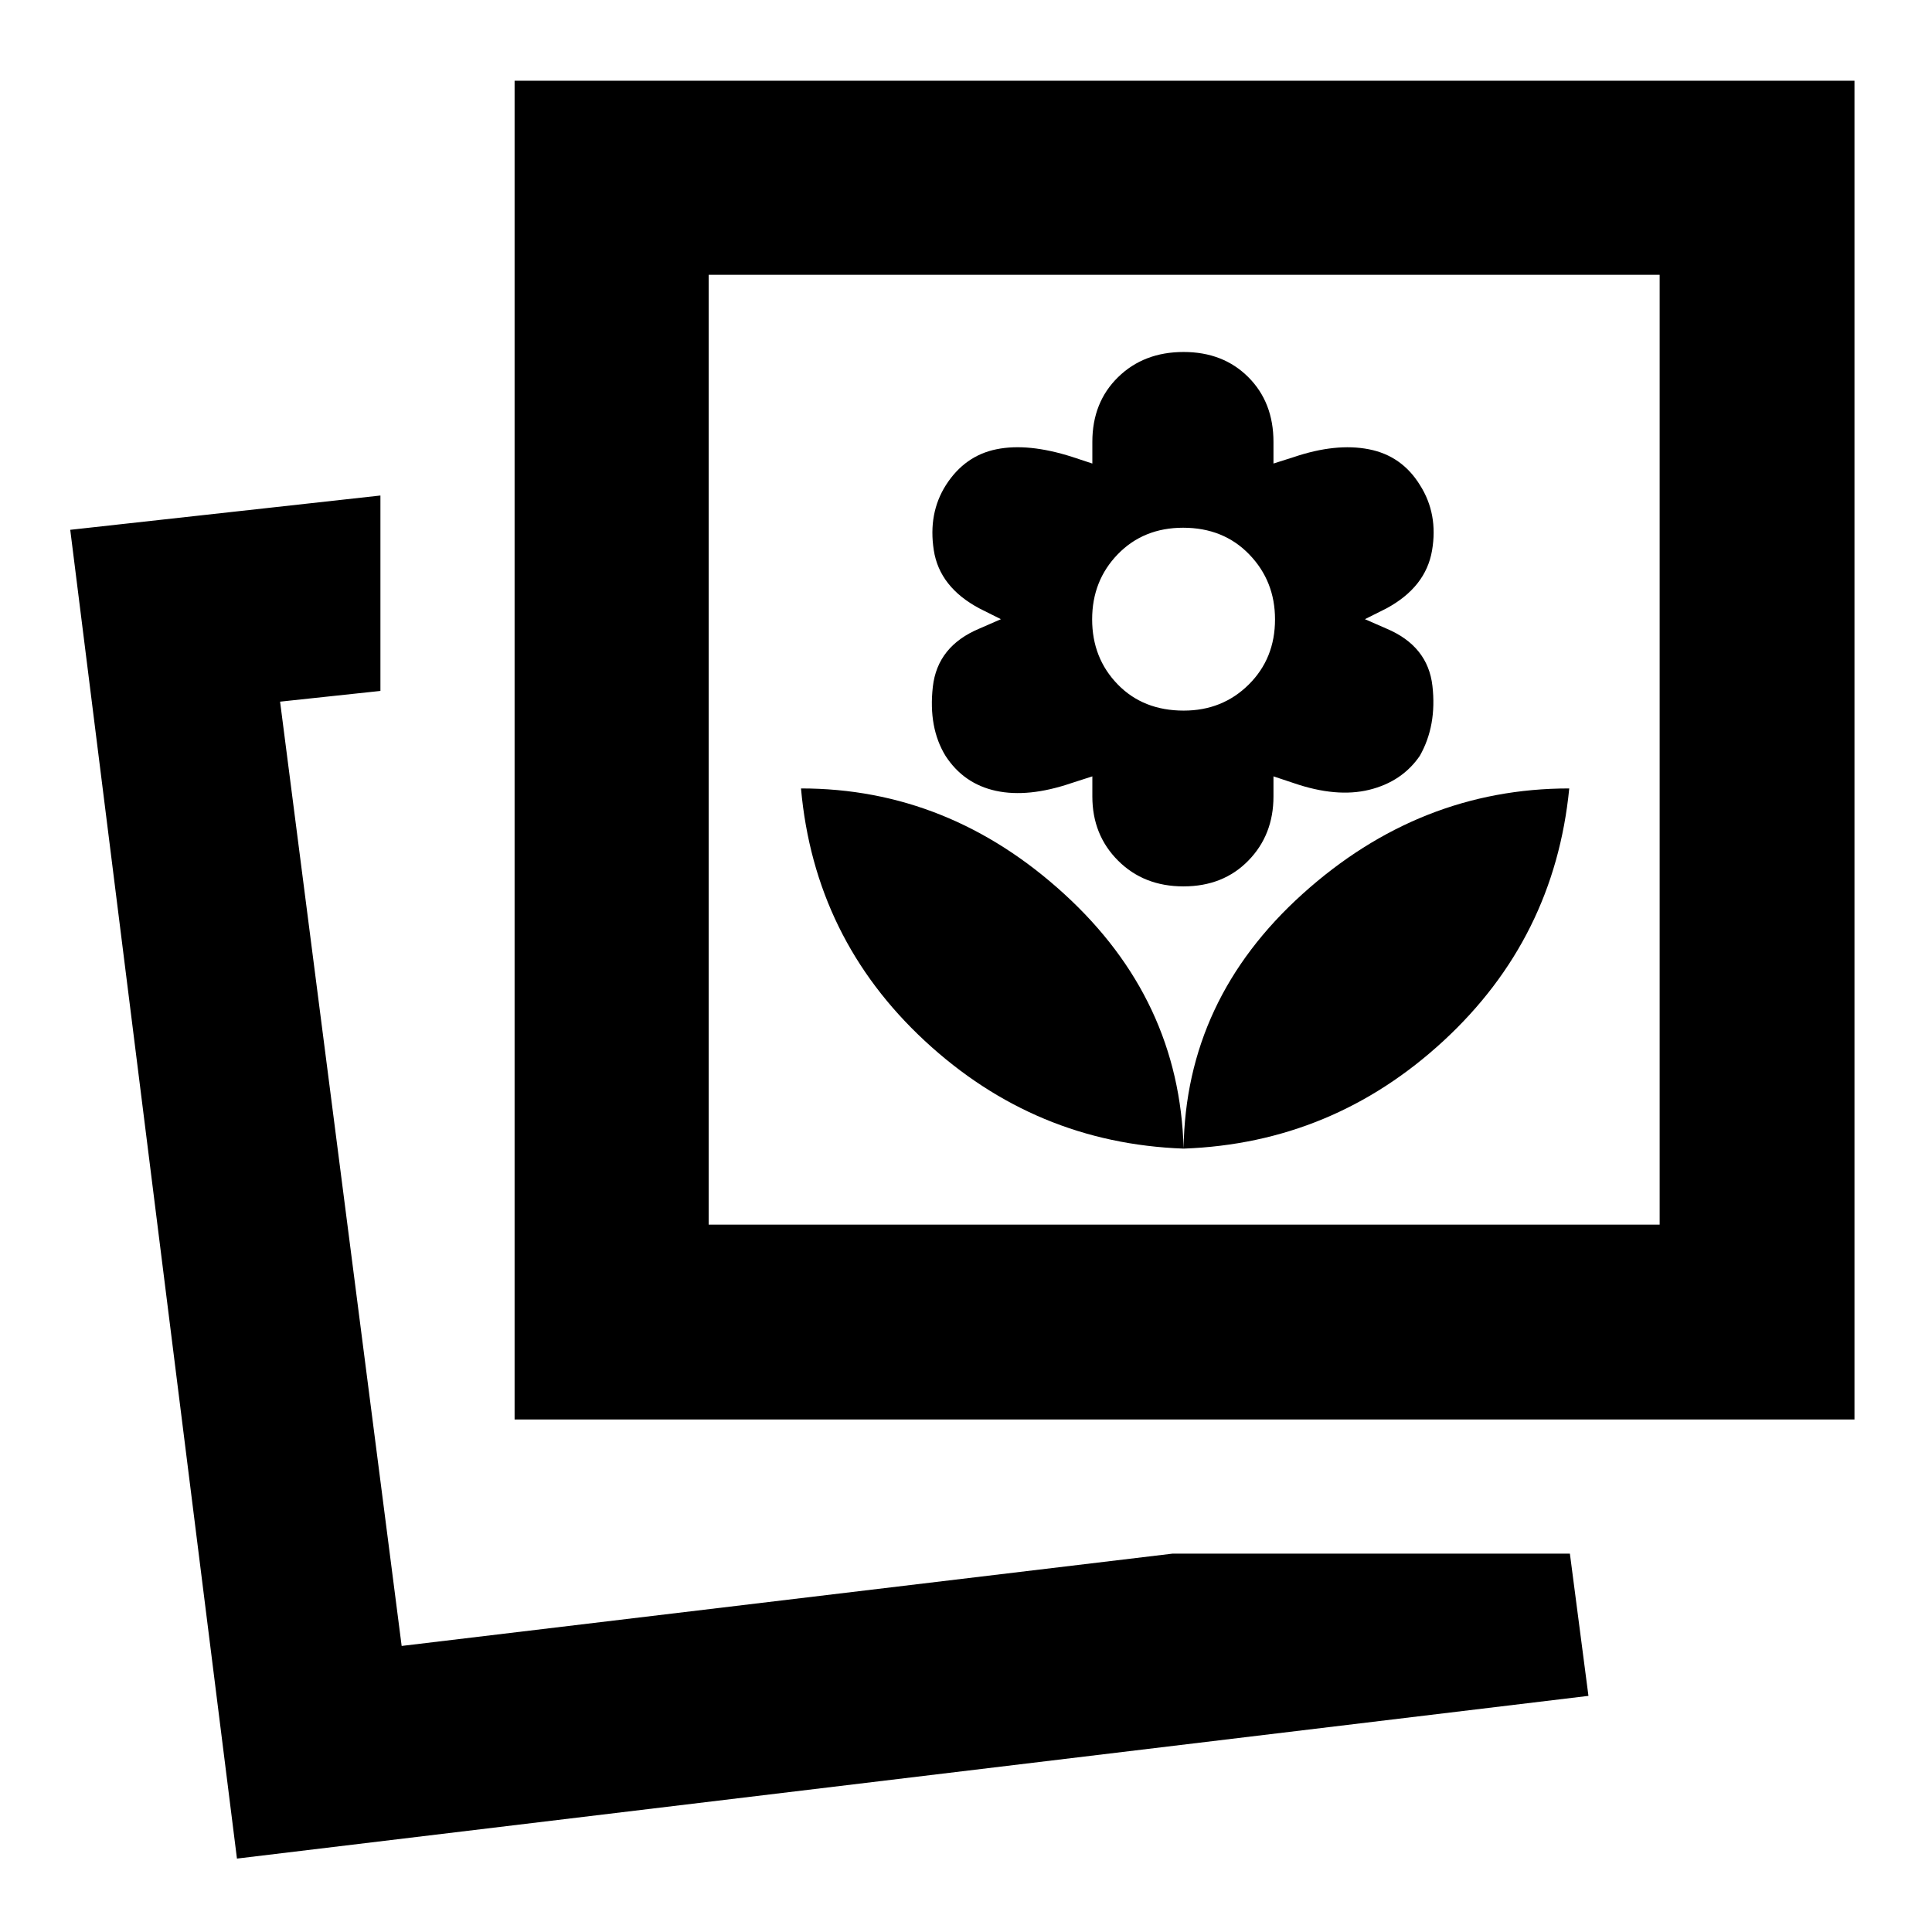 <svg xmlns="http://www.w3.org/2000/svg" height="40" viewBox="0 -960 960 960" width="40"><path d="M588.12-389.26q74.04-2.67 129.17-53.55 55.13-50.89 62.46-125.42-74.33 0-132.48 52.4-58.15 52.41-59.15 126.57Zm0 0q-1.96-74.16-59.35-126.57-57.4-52.4-130.76-52.4 6.67 74.53 61.5 125.42 54.84 50.88 128.61 53.55Zm-.05-130.3q19.71 0 32.21-12.79 12.5-12.78 12.5-31.88v-10l10 3.33q21.33 7.34 37.61 3.34 16.28-4.01 25.1-16.86 8.54-15.04 6.27-34.81-2.27-19.77-22.88-28.44l-10.66-4.66 10.66-5.34q19.57-10.56 22.69-28.76 3.13-18.19-6.02-32.57-9-14.57-25.38-17.76-16.39-3.2-37.39 3.91l-10 3.18v-10.76q0-19.67-12.5-32.17t-32.16-12.5q-19.77 0-32.55 12.5-12.79 12.5-12.79 32.17v10.76l-10.1-3.33q-21.82-6.96-37.56-3.76-15.73 3.19-25.07 17.76-8.91 14-6.06 32.38 2.84 18.39 22.69 28.95l10.67 5.34-10.67 4.66q-20.9 8.73-23.17 28.99-2.26 20.26 6.31 34.26 9.03 13.9 25.05 17.38 16.02 3.48 37.56-3.86l10.35-3.33v10q0 19.1 12.79 31.88 12.78 12.79 32.5 12.79Zm.13-87.34q-20.19 0-32.85-13.06-12.67-13.06-12.67-32.29 0-19.23 12.77-32.38 12.77-13.14 32.44-13.14 20.04 0 32.85 13.25 12.81 13.25 12.81 32.29 0 19.43-13.06 32.38-13.06 12.95-32.29 12.95ZM582.57-188h197.5l9.22 70.67-671.55 80.85L34.9-696.74l154.13-17.04v97.1l-49.86 5.33 60.41 469.21L582.57-188ZM255.7-254.67v-665.21h665.78v665.21H255.7Zm96.43-96.81h472.54v-471.97H352.13v471.97ZM199.58-142.14Zm388.54-445.32Z"/></svg>